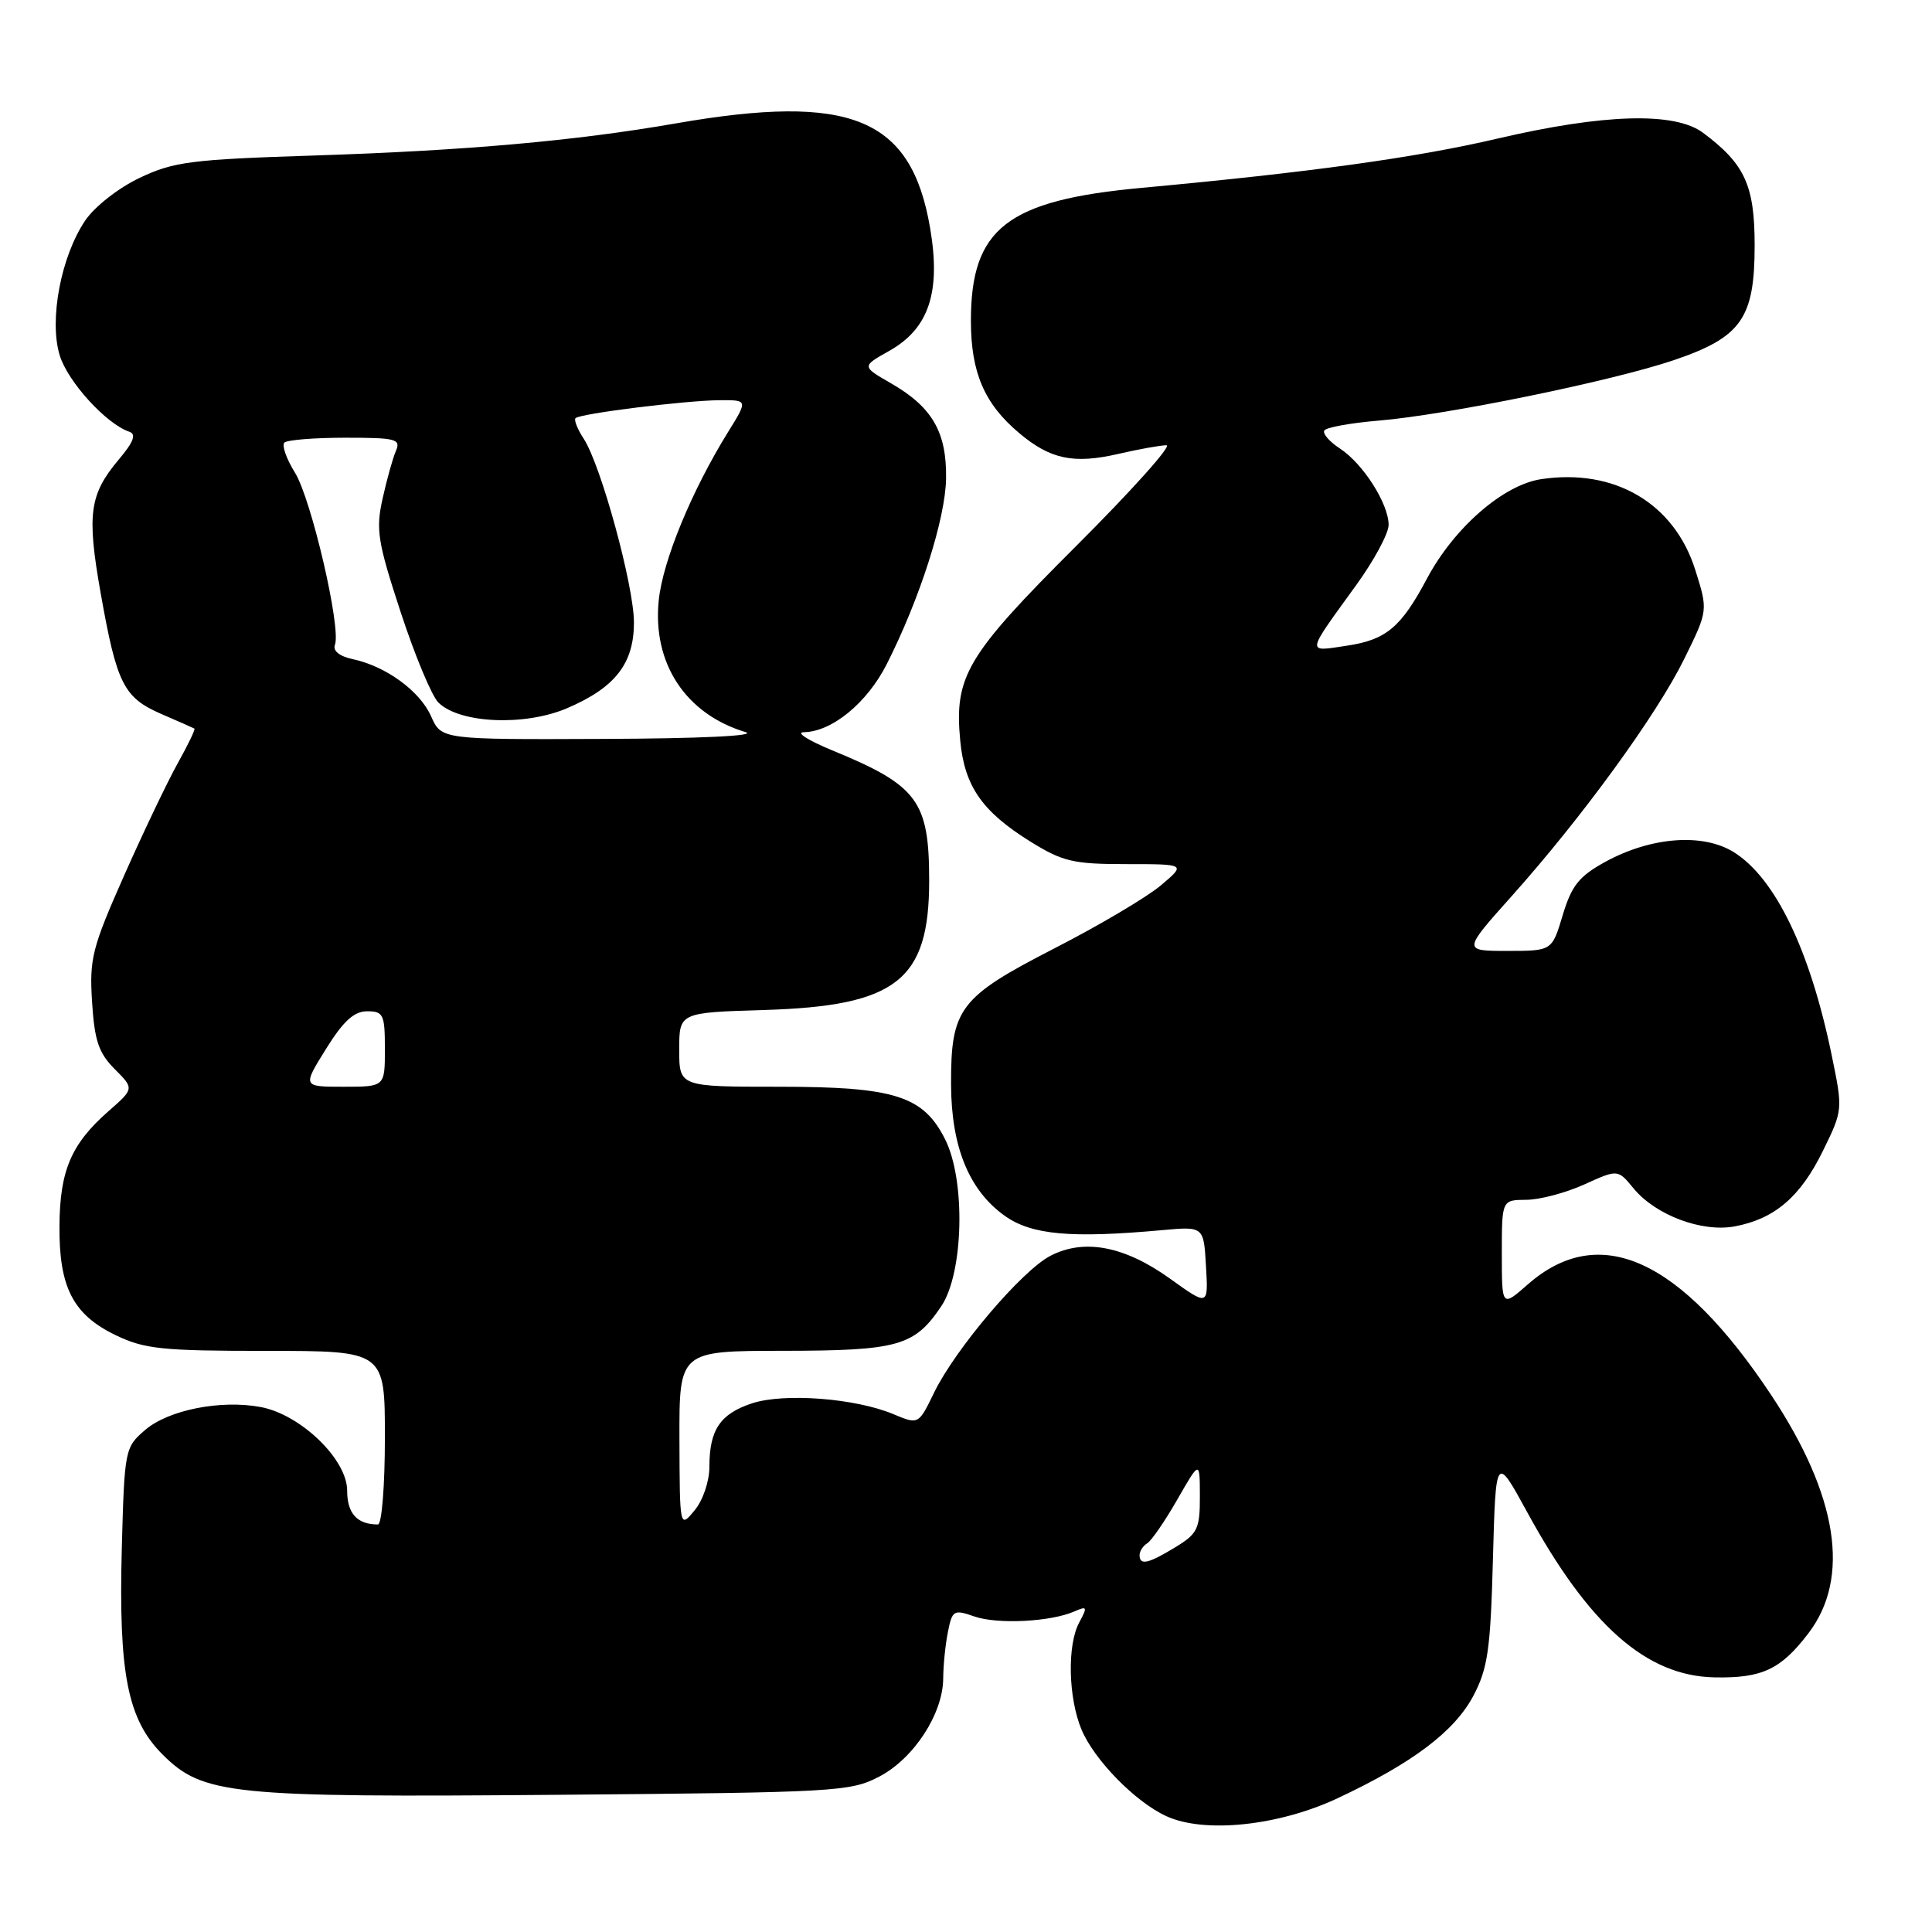 <?xml version="1.0" encoding="UTF-8" standalone="no"?>
<!DOCTYPE svg PUBLIC "-//W3C//DTD SVG 1.1//EN" "http://www.w3.org/Graphics/SVG/1.1/DTD/svg11.dtd" >
<svg xmlns="http://www.w3.org/2000/svg" xmlns:xlink="http://www.w3.org/1999/xlink" version="1.1" viewBox="0 0 256 256">
 <g >
 <path fill="currentColor"
d=" M 177.23 238.28 C 187.19 233.61 192.73 229.42 195.23 224.70 C 197.14 221.08 197.50 218.58 197.82 206.63 C 198.20 192.76 198.20 192.76 202.35 200.35 C 210.55 215.37 218.14 222.07 227.16 222.26 C 233.47 222.39 235.97 221.22 239.63 216.41 C 245.23 209.07 243.53 198.17 234.70 184.86 C 222.67 166.74 211.92 161.86 202.42 170.21 C 199.00 173.21 199.00 173.21 199.00 166.10 C 199.00 159.00 199.00 159.00 202.25 158.98 C 204.04 158.97 207.50 158.05 209.94 156.94 C 214.37 154.93 214.37 154.93 216.44 157.45 C 219.36 161.01 225.50 163.32 229.88 162.50 C 235.16 161.50 238.56 158.59 241.54 152.51 C 244.20 147.08 244.20 147.05 242.70 139.78 C 239.84 125.91 235.25 116.38 229.76 112.93 C 225.67 110.36 218.78 110.87 212.69 114.21 C 209.23 116.11 208.25 117.34 207.07 121.25 C 205.65 126.00 205.65 126.00 199.73 126.00 C 193.82 126.00 193.82 126.00 200.30 118.75 C 209.66 108.28 219.52 94.72 223.17 87.31 C 226.33 80.89 226.33 80.89 224.63 75.51 C 221.85 66.69 213.94 62.03 204.22 63.49 C 199.20 64.24 192.68 69.92 189.09 76.65 C 185.65 83.12 183.68 84.77 178.52 85.55 C 173.04 86.37 172.97 86.84 179.69 77.55 C 182.06 74.28 184.00 70.68 184.00 69.55 C 183.99 66.74 180.63 61.46 177.56 59.44 C 176.16 58.53 175.22 57.45 175.48 57.04 C 175.73 56.63 178.99 56.04 182.72 55.73 C 191.76 54.97 213.58 50.50 221.77 47.73 C 230.74 44.69 232.50 42.20 232.50 32.50 C 232.50 24.56 231.20 21.73 225.67 17.60 C 221.92 14.80 212.55 15.07 198.44 18.36 C 187.59 20.90 173.59 22.83 151.29 24.89 C 133.44 26.53 128.65 30.26 128.65 42.50 C 128.65 49.36 130.43 53.50 135.04 57.38 C 139.18 60.87 142.27 61.51 148.21 60.14 C 150.93 59.51 153.79 59.00 154.56 59.00 C 155.34 59.00 149.96 65.00 142.62 72.33 C 128.04 86.88 126.42 89.61 127.24 98.19 C 127.82 104.20 130.15 107.54 136.51 111.50 C 140.81 114.17 142.20 114.50 149.24 114.50 C 157.15 114.50 157.15 114.50 153.83 117.31 C 152.00 118.86 145.65 122.62 139.72 125.66 C 127.11 132.14 125.99 133.62 126.02 143.70 C 126.05 151.97 128.40 157.72 133.13 161.10 C 136.69 163.63 141.85 164.10 154.00 163.00 C 159.50 162.50 159.50 162.50 159.80 167.79 C 160.11 173.07 160.11 173.07 155.05 169.44 C 149.02 165.11 143.67 164.08 139.19 166.40 C 135.40 168.36 126.60 178.72 123.76 184.55 C 121.71 188.78 121.71 188.78 118.35 187.37 C 113.31 185.27 103.89 184.55 99.64 185.95 C 95.43 187.34 94.00 189.46 94.00 194.32 C 94.00 196.29 93.15 198.79 92.03 200.14 C 90.07 202.50 90.07 202.50 90.03 190.75 C 90.00 179.00 90.00 179.00 103.75 178.99 C 119.03 178.97 121.16 178.37 124.72 173.09 C 127.68 168.70 127.97 156.45 125.25 151.00 C 122.36 145.21 118.56 144.00 103.25 144.00 C 90.00 144.00 90.00 144.00 90.00 139.09 C 90.00 134.17 90.00 134.17 101.25 133.83 C 118.80 133.30 123.12 129.91 123.12 116.70 C 123.12 106.12 121.61 104.08 110.26 99.42 C 107.09 98.11 105.40 97.04 106.50 97.02 C 110.23 96.97 114.89 93.15 117.50 88.00 C 121.88 79.35 125.28 68.73 125.36 63.40 C 125.45 57.26 123.53 53.94 118.08 50.80 C 114.17 48.55 114.17 48.55 117.80 46.51 C 123.09 43.55 124.70 38.71 123.24 30.19 C 120.74 15.59 112.74 12.31 89.50 16.36 C 76.20 18.67 61.70 19.96 41.50 20.61 C 25.30 21.13 23.00 21.43 18.50 23.57 C 15.68 24.91 12.54 27.38 11.29 29.22 C 8.08 33.99 6.49 42.35 7.90 47.05 C 8.95 50.55 14.08 56.19 17.14 57.21 C 18.09 57.53 17.70 58.57 15.73 60.90 C 11.84 65.53 11.49 68.15 13.34 78.60 C 15.47 90.61 16.38 92.43 21.36 94.60 C 23.64 95.58 25.62 96.46 25.76 96.54 C 25.91 96.63 24.92 98.68 23.57 101.10 C 22.21 103.53 19.01 110.23 16.45 116.00 C 12.20 125.59 11.83 127.04 12.20 132.77 C 12.52 137.89 13.08 139.53 15.19 141.65 C 17.79 144.25 17.79 144.25 14.34 147.27 C 9.44 151.58 7.93 155.11 7.88 162.41 C 7.81 170.55 9.67 174.18 15.29 176.90 C 19.14 178.76 21.42 179.00 35.32 179.00 C 51.00 179.00 51.00 179.00 51.00 190.50 C 51.00 196.82 50.59 202.00 50.08 202.00 C 47.32 202.00 46.00 200.55 46.00 197.51 C 46.00 193.38 39.85 187.44 34.55 186.44 C 29.25 185.45 22.32 186.82 19.23 189.48 C 16.55 191.78 16.49 192.07 16.14 205.15 C 15.70 221.74 16.90 227.84 21.53 232.47 C 26.89 237.82 30.47 238.19 74.00 237.82 C 110.76 237.51 112.68 237.41 116.50 235.41 C 121.09 233.02 124.96 227.07 124.98 222.38 C 124.99 220.66 125.27 217.88 125.61 216.21 C 126.18 213.36 126.38 213.24 129.11 214.19 C 132.18 215.26 139.23 214.90 142.37 213.52 C 144.06 212.77 144.12 212.92 142.99 215.01 C 141.39 218.01 141.55 224.98 143.31 229.19 C 145.00 233.20 150.40 238.73 154.50 240.63 C 159.53 242.98 169.41 241.95 177.23 238.28 Z  M 151.00 206.06 C 151.00 205.54 151.46 204.83 152.02 204.49 C 152.58 204.14 154.38 201.53 156.01 198.68 C 158.98 193.50 158.98 193.50 158.99 198.26 C 159.00 202.57 158.69 203.22 155.75 205.01 C 152.14 207.21 151.00 207.46 151.00 206.06 Z  M 43.19 139.00 C 45.49 135.30 46.91 134.00 48.65 134.00 C 50.80 134.00 51.00 134.42 51.00 139.00 C 51.00 144.00 51.00 144.00 45.54 144.00 C 40.08 144.00 40.08 144.00 43.19 139.00 Z  M 57.12 94.91 C 55.63 91.55 51.13 88.27 46.70 87.33 C 44.97 86.96 44.08 86.23 44.38 85.44 C 45.23 83.24 41.26 66.16 39.09 62.64 C 37.95 60.81 37.32 59.01 37.68 58.65 C 38.04 58.29 41.68 58.00 45.77 58.00 C 52.48 58.00 53.14 58.17 52.46 59.75 C 52.04 60.71 51.25 63.57 50.69 66.09 C 49.78 70.18 50.04 71.81 53.08 81.08 C 54.95 86.80 57.20 92.20 58.08 93.08 C 60.87 95.87 69.54 96.25 75.17 93.83 C 81.53 91.10 84.00 87.92 84.00 82.48 C 84.00 77.63 79.64 61.67 77.36 58.16 C 76.52 56.88 76.03 55.64 76.26 55.41 C 76.86 54.80 90.79 53.07 95.31 53.03 C 99.11 53.00 99.11 53.00 96.47 57.25 C 91.66 65.01 87.83 74.29 87.29 79.52 C 86.42 87.88 90.85 94.62 98.79 97.01 C 100.40 97.50 92.79 97.86 79.99 97.91 C 58.49 98.00 58.49 98.00 57.12 94.91 Z "/>
</g>
</svg>